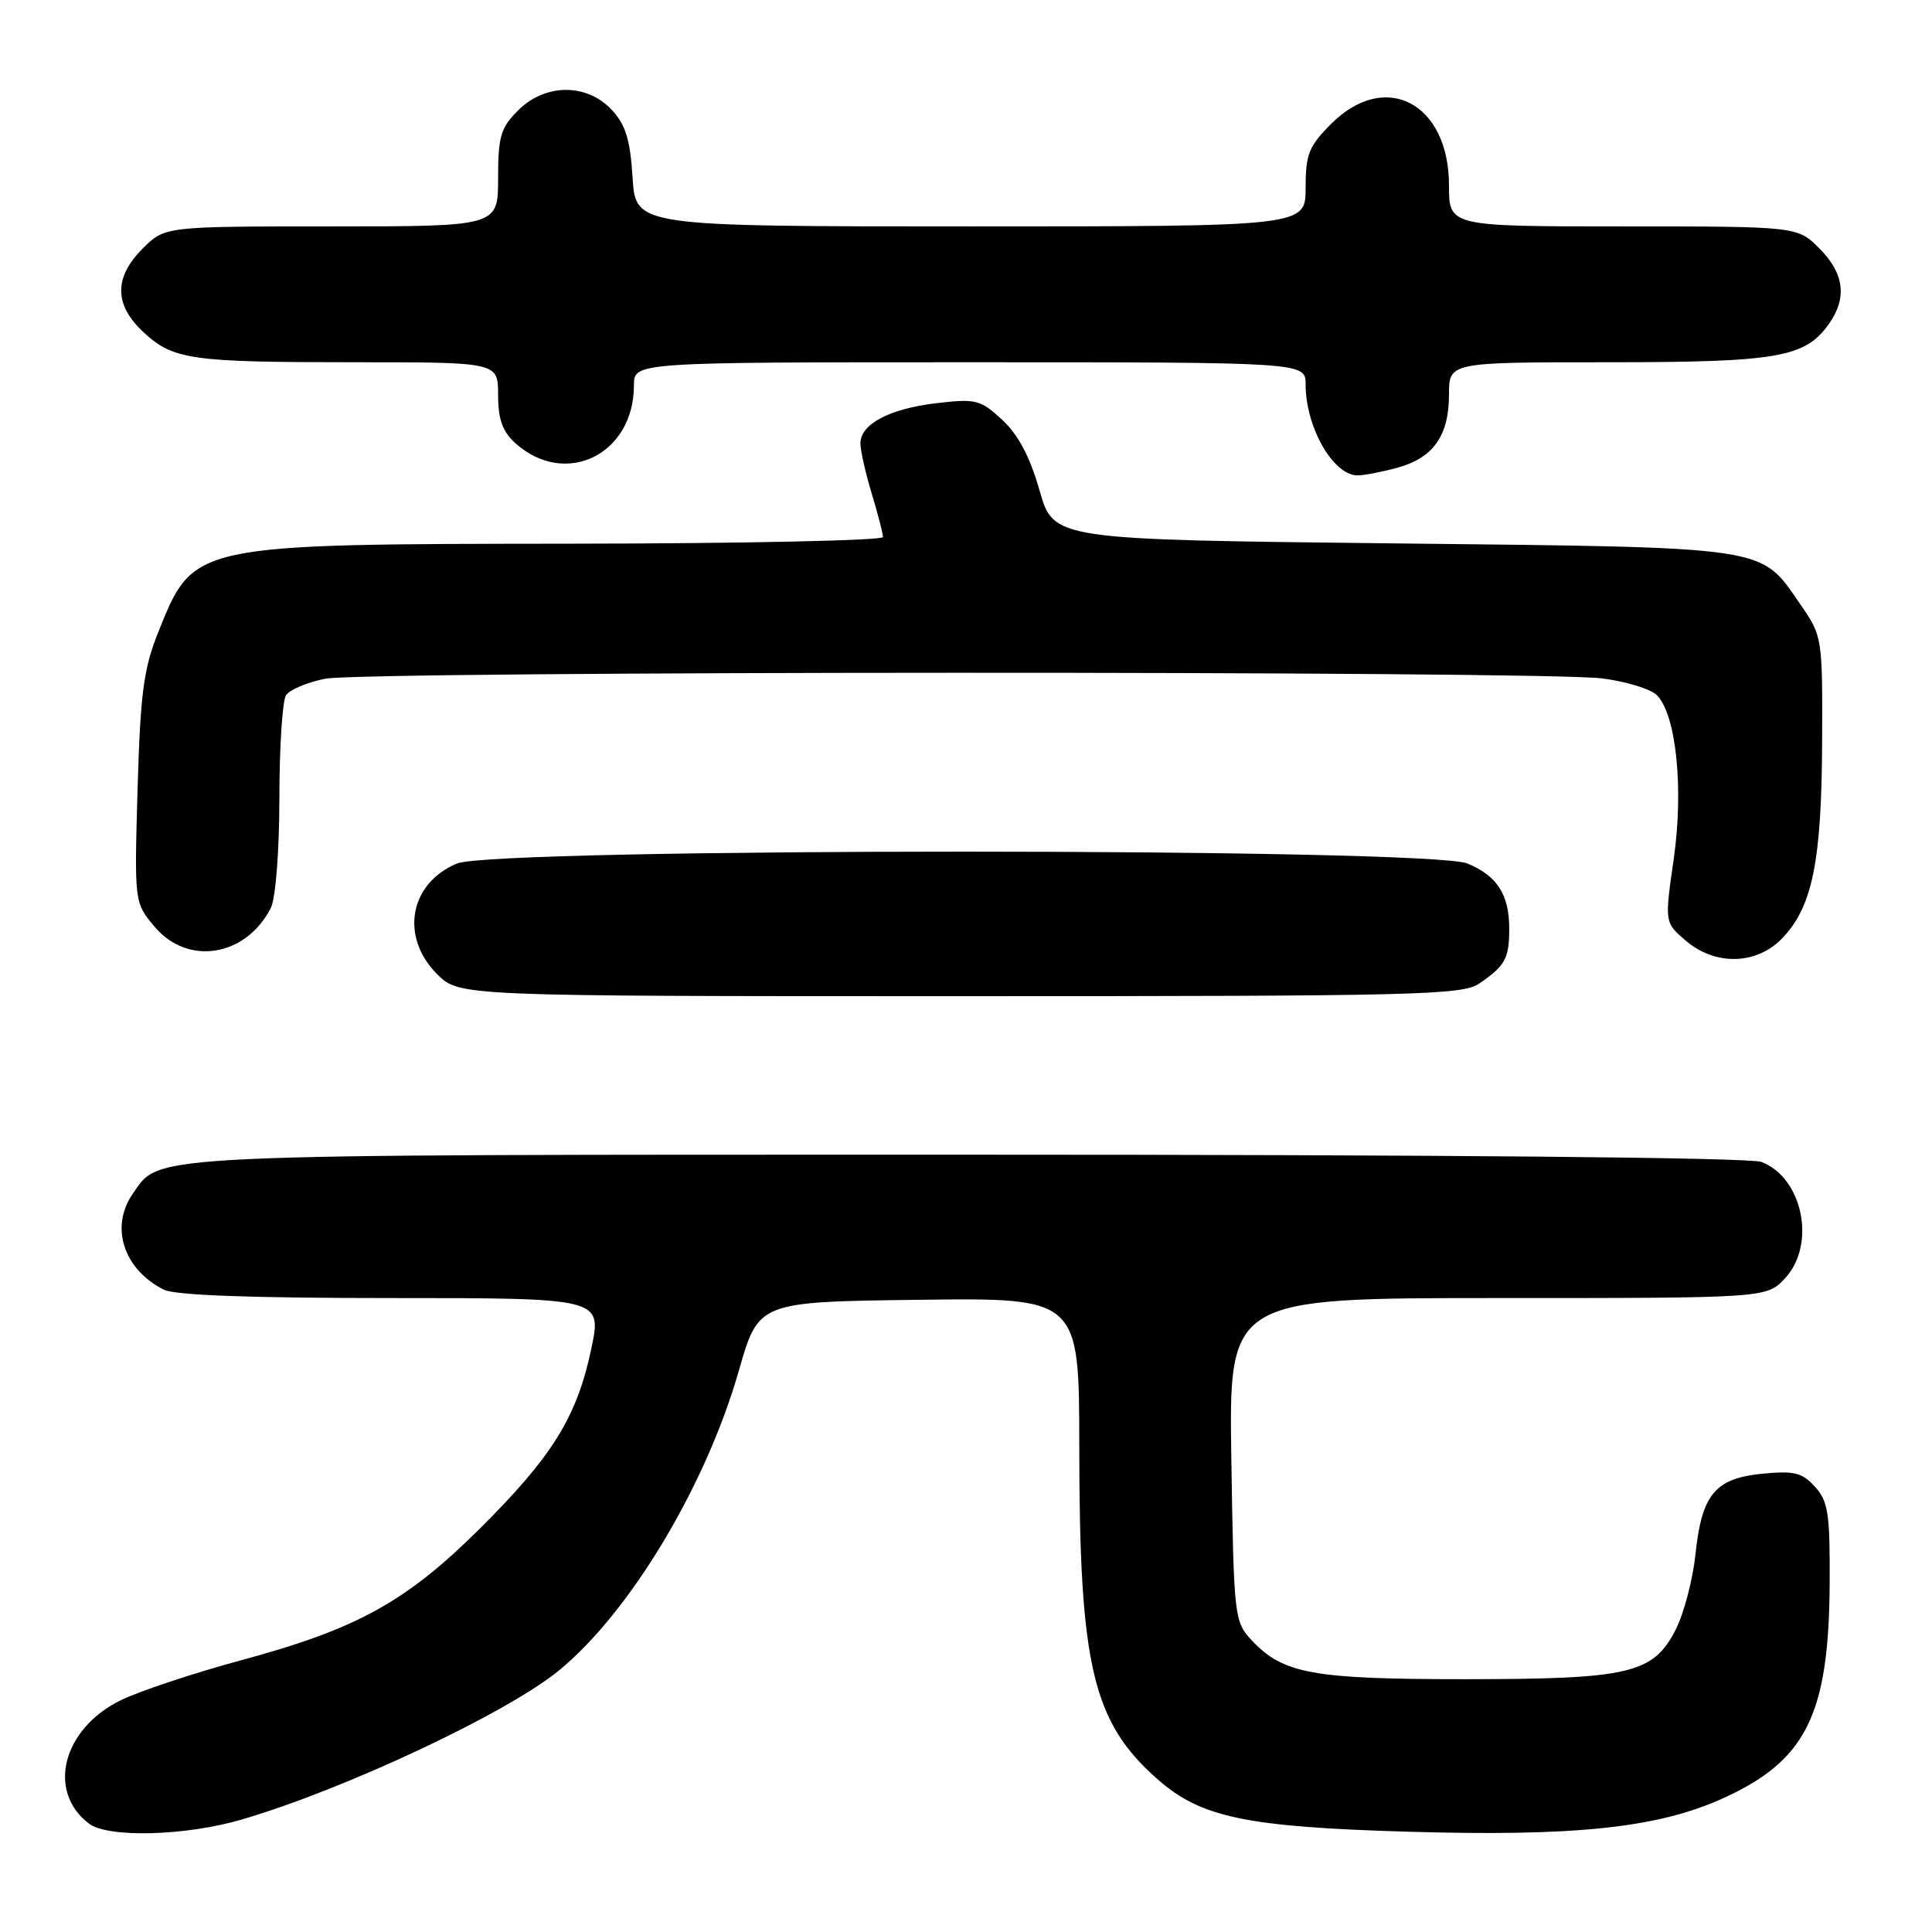 <?xml version="1.0" encoding="UTF-8" standalone="no"?>
<!DOCTYPE svg PUBLIC "-//W3C//DTD SVG 1.1//EN" "http://www.w3.org/Graphics/SVG/1.1/DTD/svg11.dtd" >
<svg xmlns="http://www.w3.org/2000/svg" xmlns:xlink="http://www.w3.org/1999/xlink" version="1.1" viewBox="0 0 256 256">
 <g >
 <path fill="currentColor"
d=" M 32.02 241.10 C 45.70 237.10 67.26 226.96 74.12 221.30 C 83.53 213.55 93.56 196.82 97.91 181.59 C 100.51 172.50 100.51 172.50 121.75 172.23 C 143.00 171.96 143.00 171.96 143.01 191.73 C 143.02 220.79 144.77 228.20 153.45 235.82 C 159.15 240.82 165.17 242.08 186.50 242.71 C 208.62 243.36 219.52 242.22 228.14 238.36 C 239.30 233.35 242.34 227.29 242.44 209.86 C 242.49 200.58 242.25 198.94 240.50 197.01 C 238.81 195.13 237.74 194.87 233.57 195.27 C 227.27 195.87 225.49 198.00 224.66 205.94 C 224.31 209.29 223.13 213.78 222.04 215.93 C 219.06 221.77 215.94 222.50 194.00 222.50 C 173.98 222.50 170.02 221.78 165.90 217.39 C 163.55 214.89 163.49 214.43 163.16 193.42 C 162.83 172.00 162.83 172.00 198.46 172.00 C 234.10 172.00 234.10 172.00 236.55 169.35 C 240.68 164.89 238.87 156.04 233.39 153.96 C 231.84 153.37 191.23 153.00 128.40 153.00 C 18.06 153.00 21.32 152.85 17.63 158.12 C 14.54 162.53 16.32 168.14 21.68 170.88 C 23.14 171.63 33.20 172.00 51.81 172.00 C 79.76 172.00 79.76 172.00 78.35 178.71 C 76.46 187.73 73.20 192.98 63.59 202.54 C 53.79 212.27 47.31 215.84 31.96 219.99 C 25.66 221.69 18.48 224.08 16.00 225.29 C 8.30 229.07 6.16 237.36 11.79 241.64 C 14.31 243.55 24.59 243.28 32.02 241.10 Z  M 196.03 130.31 C 199.43 127.98 199.97 127.01 199.98 123.18 C 200.01 118.59 198.42 116.07 194.45 114.42 C 189.43 112.32 65.57 112.32 60.55 114.42 C 54.25 117.05 52.98 124.13 57.92 129.08 C 60.85 132.00 60.85 132.00 127.20 132.00 C 187.89 132.00 193.77 131.86 196.03 130.31 Z  M 236.23 124.25 C 240.16 120.08 241.37 114.10 241.44 98.42 C 241.50 84.44 241.48 84.32 238.57 80.10 C 233.15 72.28 235.03 72.56 184.55 72.00 C 139.61 71.50 139.61 71.50 137.75 65.00 C 136.47 60.53 134.93 57.60 132.80 55.63 C 129.91 52.96 129.31 52.81 124.12 53.42 C 117.85 54.15 113.99 56.20 114.01 58.77 C 114.02 59.72 114.69 62.71 115.51 65.41 C 116.33 68.11 117.00 70.70 117.00 71.16 C 117.00 71.62 98.44 72.02 75.75 72.04 C 25.30 72.10 25.68 72.02 20.96 83.79 C 19.03 88.60 18.60 91.86 18.23 104.55 C 17.80 119.60 17.80 119.60 20.49 122.80 C 24.88 128.02 32.58 126.77 35.88 120.32 C 36.52 119.06 37.01 112.88 37.02 105.82 C 37.02 99.04 37.42 92.89 37.89 92.14 C 38.37 91.39 40.72 90.40 43.13 89.93 C 48.42 88.91 204.11 88.87 212.27 89.89 C 215.44 90.29 218.71 91.29 219.54 92.11 C 222.11 94.68 223.12 104.53 221.77 113.87 C 220.57 122.23 220.57 122.23 223.34 124.62 C 227.30 128.02 232.81 127.87 236.23 124.25 Z  M 185.22 61.96 C 189.94 60.65 192.00 57.70 192.00 52.28 C 192.00 48.00 192.00 48.00 213.03 48.00 C 235.63 48.00 239.22 47.37 242.37 42.88 C 244.78 39.44 244.36 36.21 241.08 32.92 C 238.15 30.00 238.15 30.00 215.08 30.00 C 192.00 30.00 192.00 30.00 192.00 24.58 C 192.00 13.65 183.57 9.23 176.40 16.40 C 173.42 19.38 173.00 20.43 173.00 24.90 C 173.00 30.00 173.00 30.00 128.62 30.00 C 84.23 30.00 84.23 30.00 83.82 23.53 C 83.50 18.45 82.90 16.52 81.03 14.53 C 77.72 11.00 72.22 11.05 68.64 14.64 C 66.34 16.93 66.00 18.09 66.00 23.64 C 66.00 30.00 66.00 30.00 43.92 30.00 C 21.85 30.00 21.85 30.00 18.92 32.92 C 15.09 36.75 15.11 40.36 18.96 43.97 C 22.94 47.68 25.18 48.00 47.12 48.00 C 66.00 48.00 66.00 48.00 66.00 52.33 C 66.00 55.54 66.58 57.17 68.25 58.69 C 74.88 64.69 84.00 60.26 84.00 51.05 C 84.00 48.00 84.00 48.00 128.50 48.00 C 173.00 48.00 173.00 48.00 173.00 50.93 C 173.00 56.61 176.66 63.01 179.90 62.99 C 180.78 62.99 183.17 62.52 185.22 61.96 Z "/>
</g>
</svg>